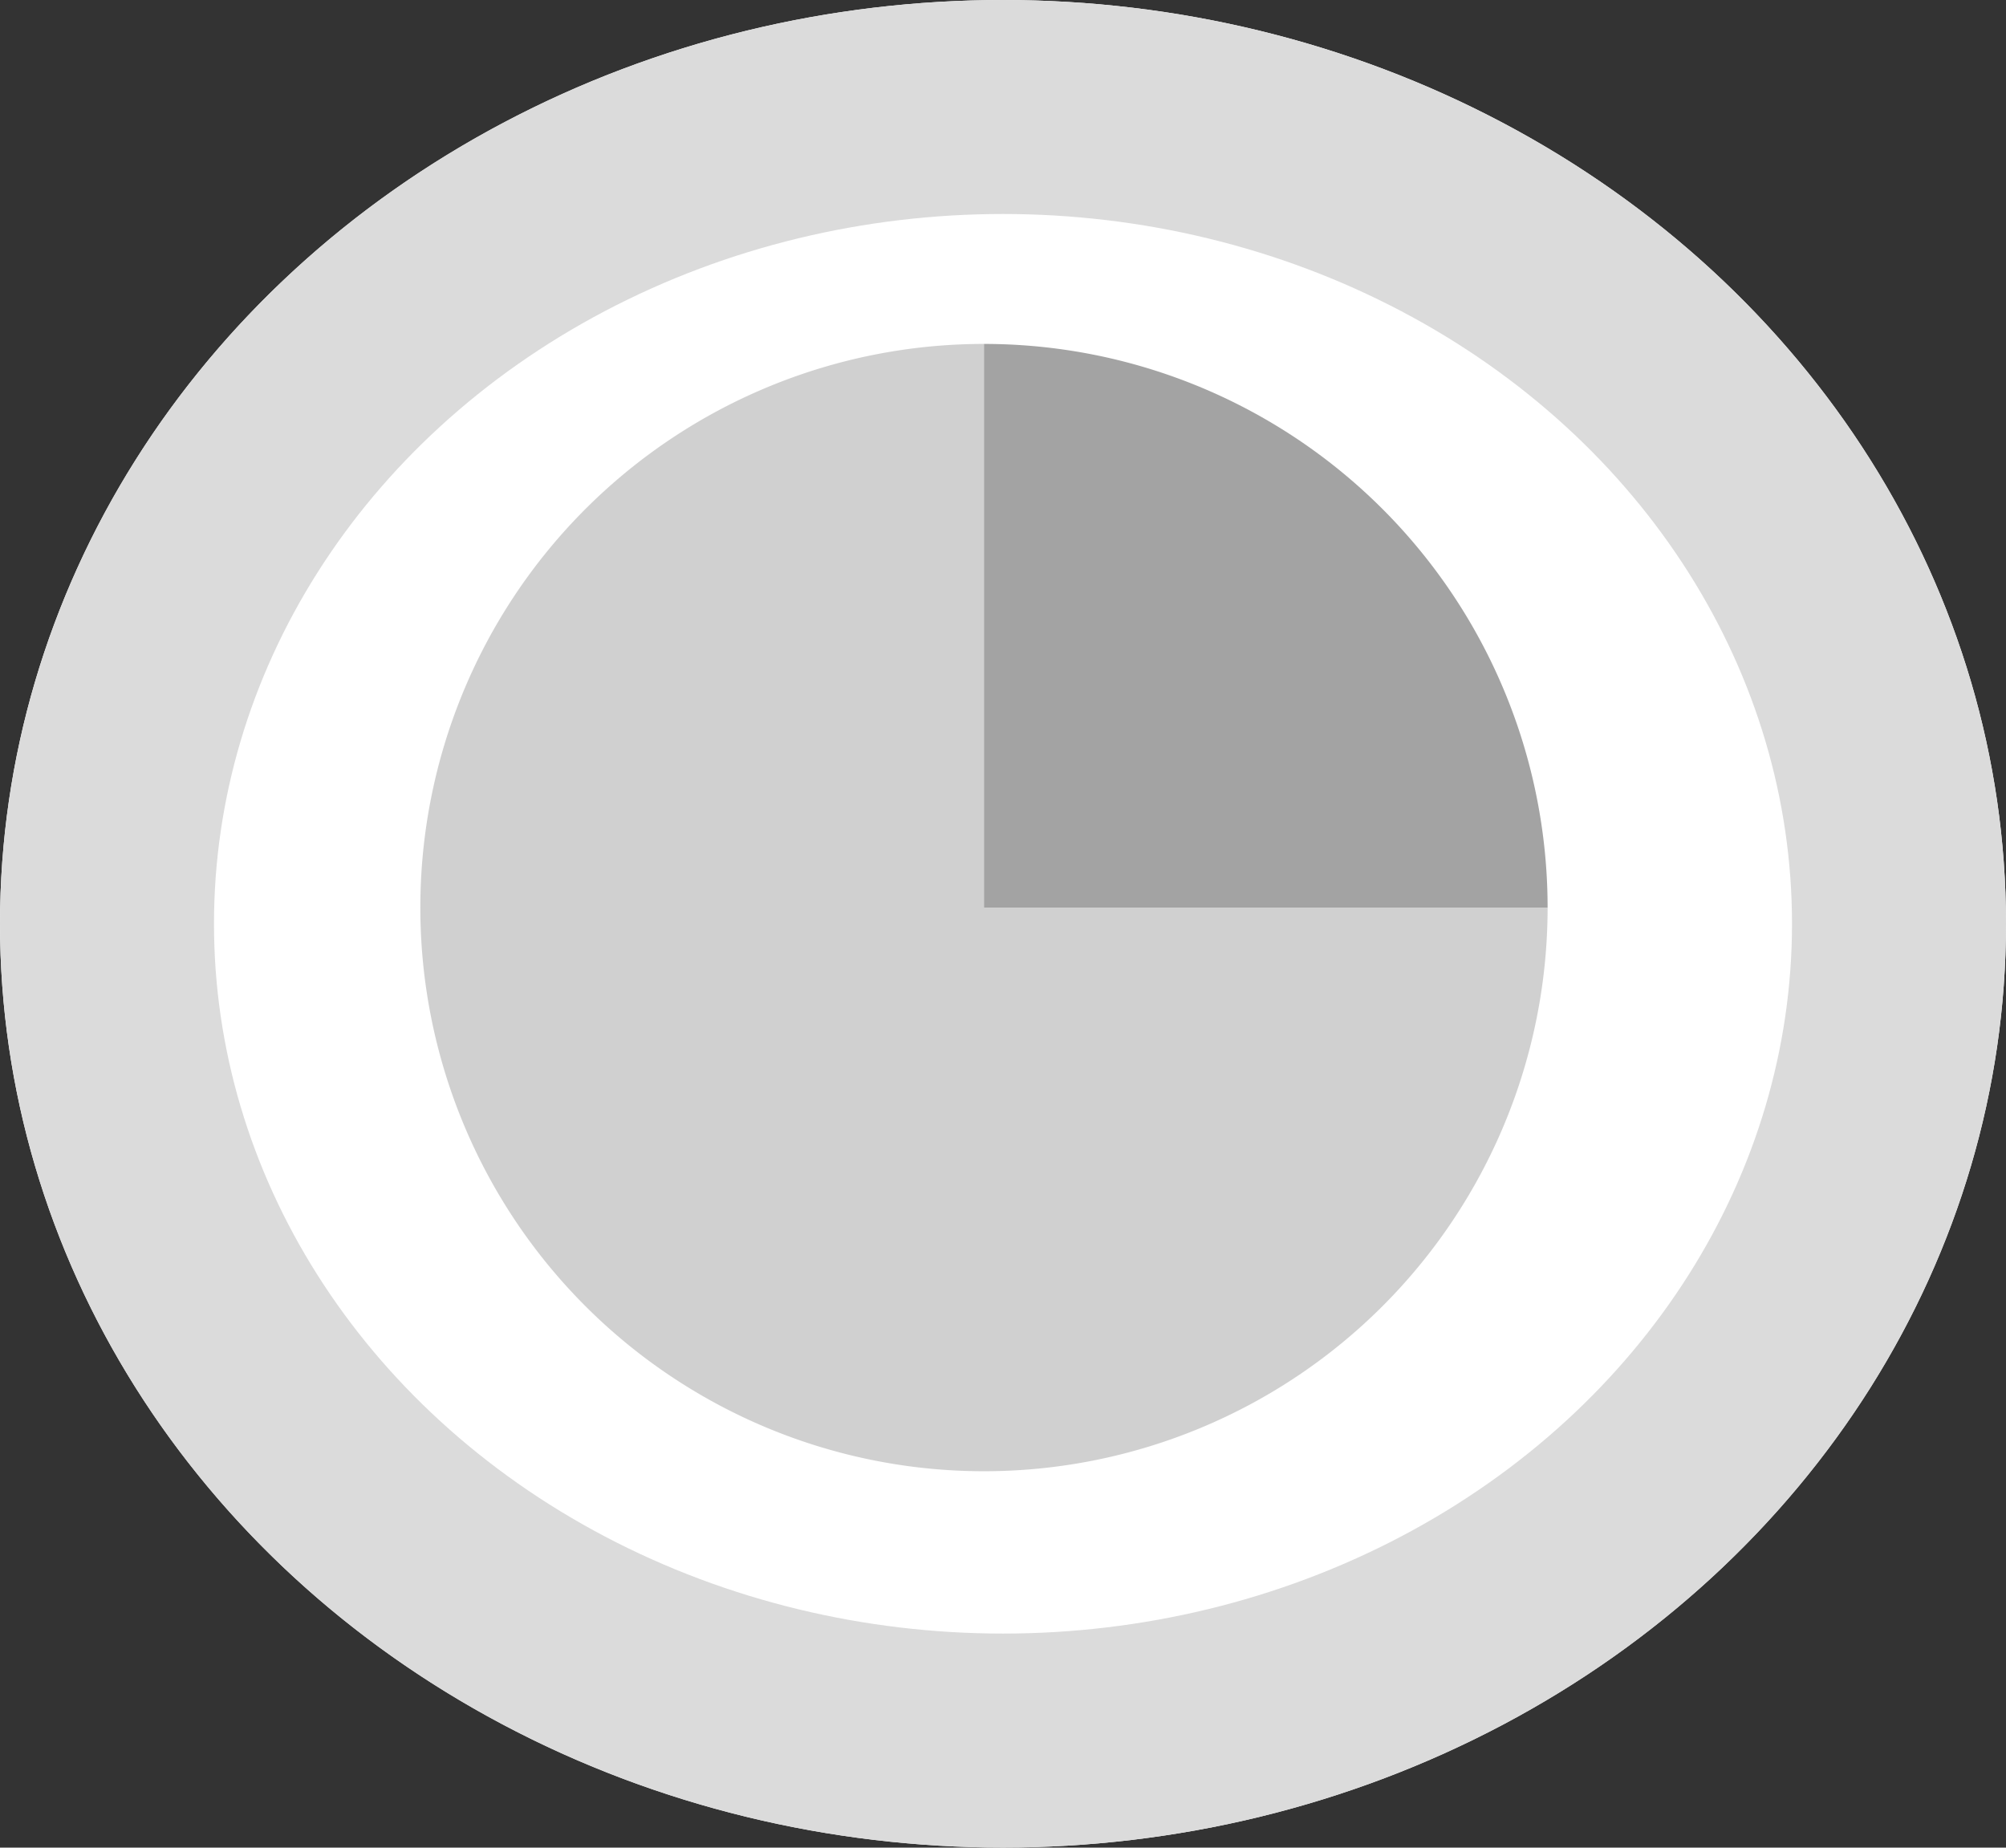 <svg xmlns="http://www.w3.org/2000/svg" width="52.496" height="48.349" viewBox="0 0 52.496 48.349"><rect x="0" y="0" width="52.496" height="48.349" fill="#333333" stroke="none"/><defs><style>.a{fill:#fff;stroke:#dbdbdb;stroke-width:5.6px;}.b{fill:#a3a3a3;}.c{fill:rgba(163,163,163,0.5);}.d{stroke:none;}.e{fill:none;}</style></defs><g transform="translate(11 9)"><g class="a" transform="translate(-11 -9)"><ellipse class="d" cx="26.248" cy="24.174" rx="26.248" ry="24.174"/><ellipse class="e" cx="26.248" cy="24.174" rx="23.448" ry="21.374"/></g><path class="b" d="M0,0H14.75A14.75,14.75,0,0,1,0,14.75Z" transform="translate(14.75 14.75) rotate(-90)"/><path class="c" d="M14.75,14.75V29.5A14.75,14.75,0,1,1,29.5,14.75Z" transform="translate(0 29.5) rotate(-90)"/></g></svg>